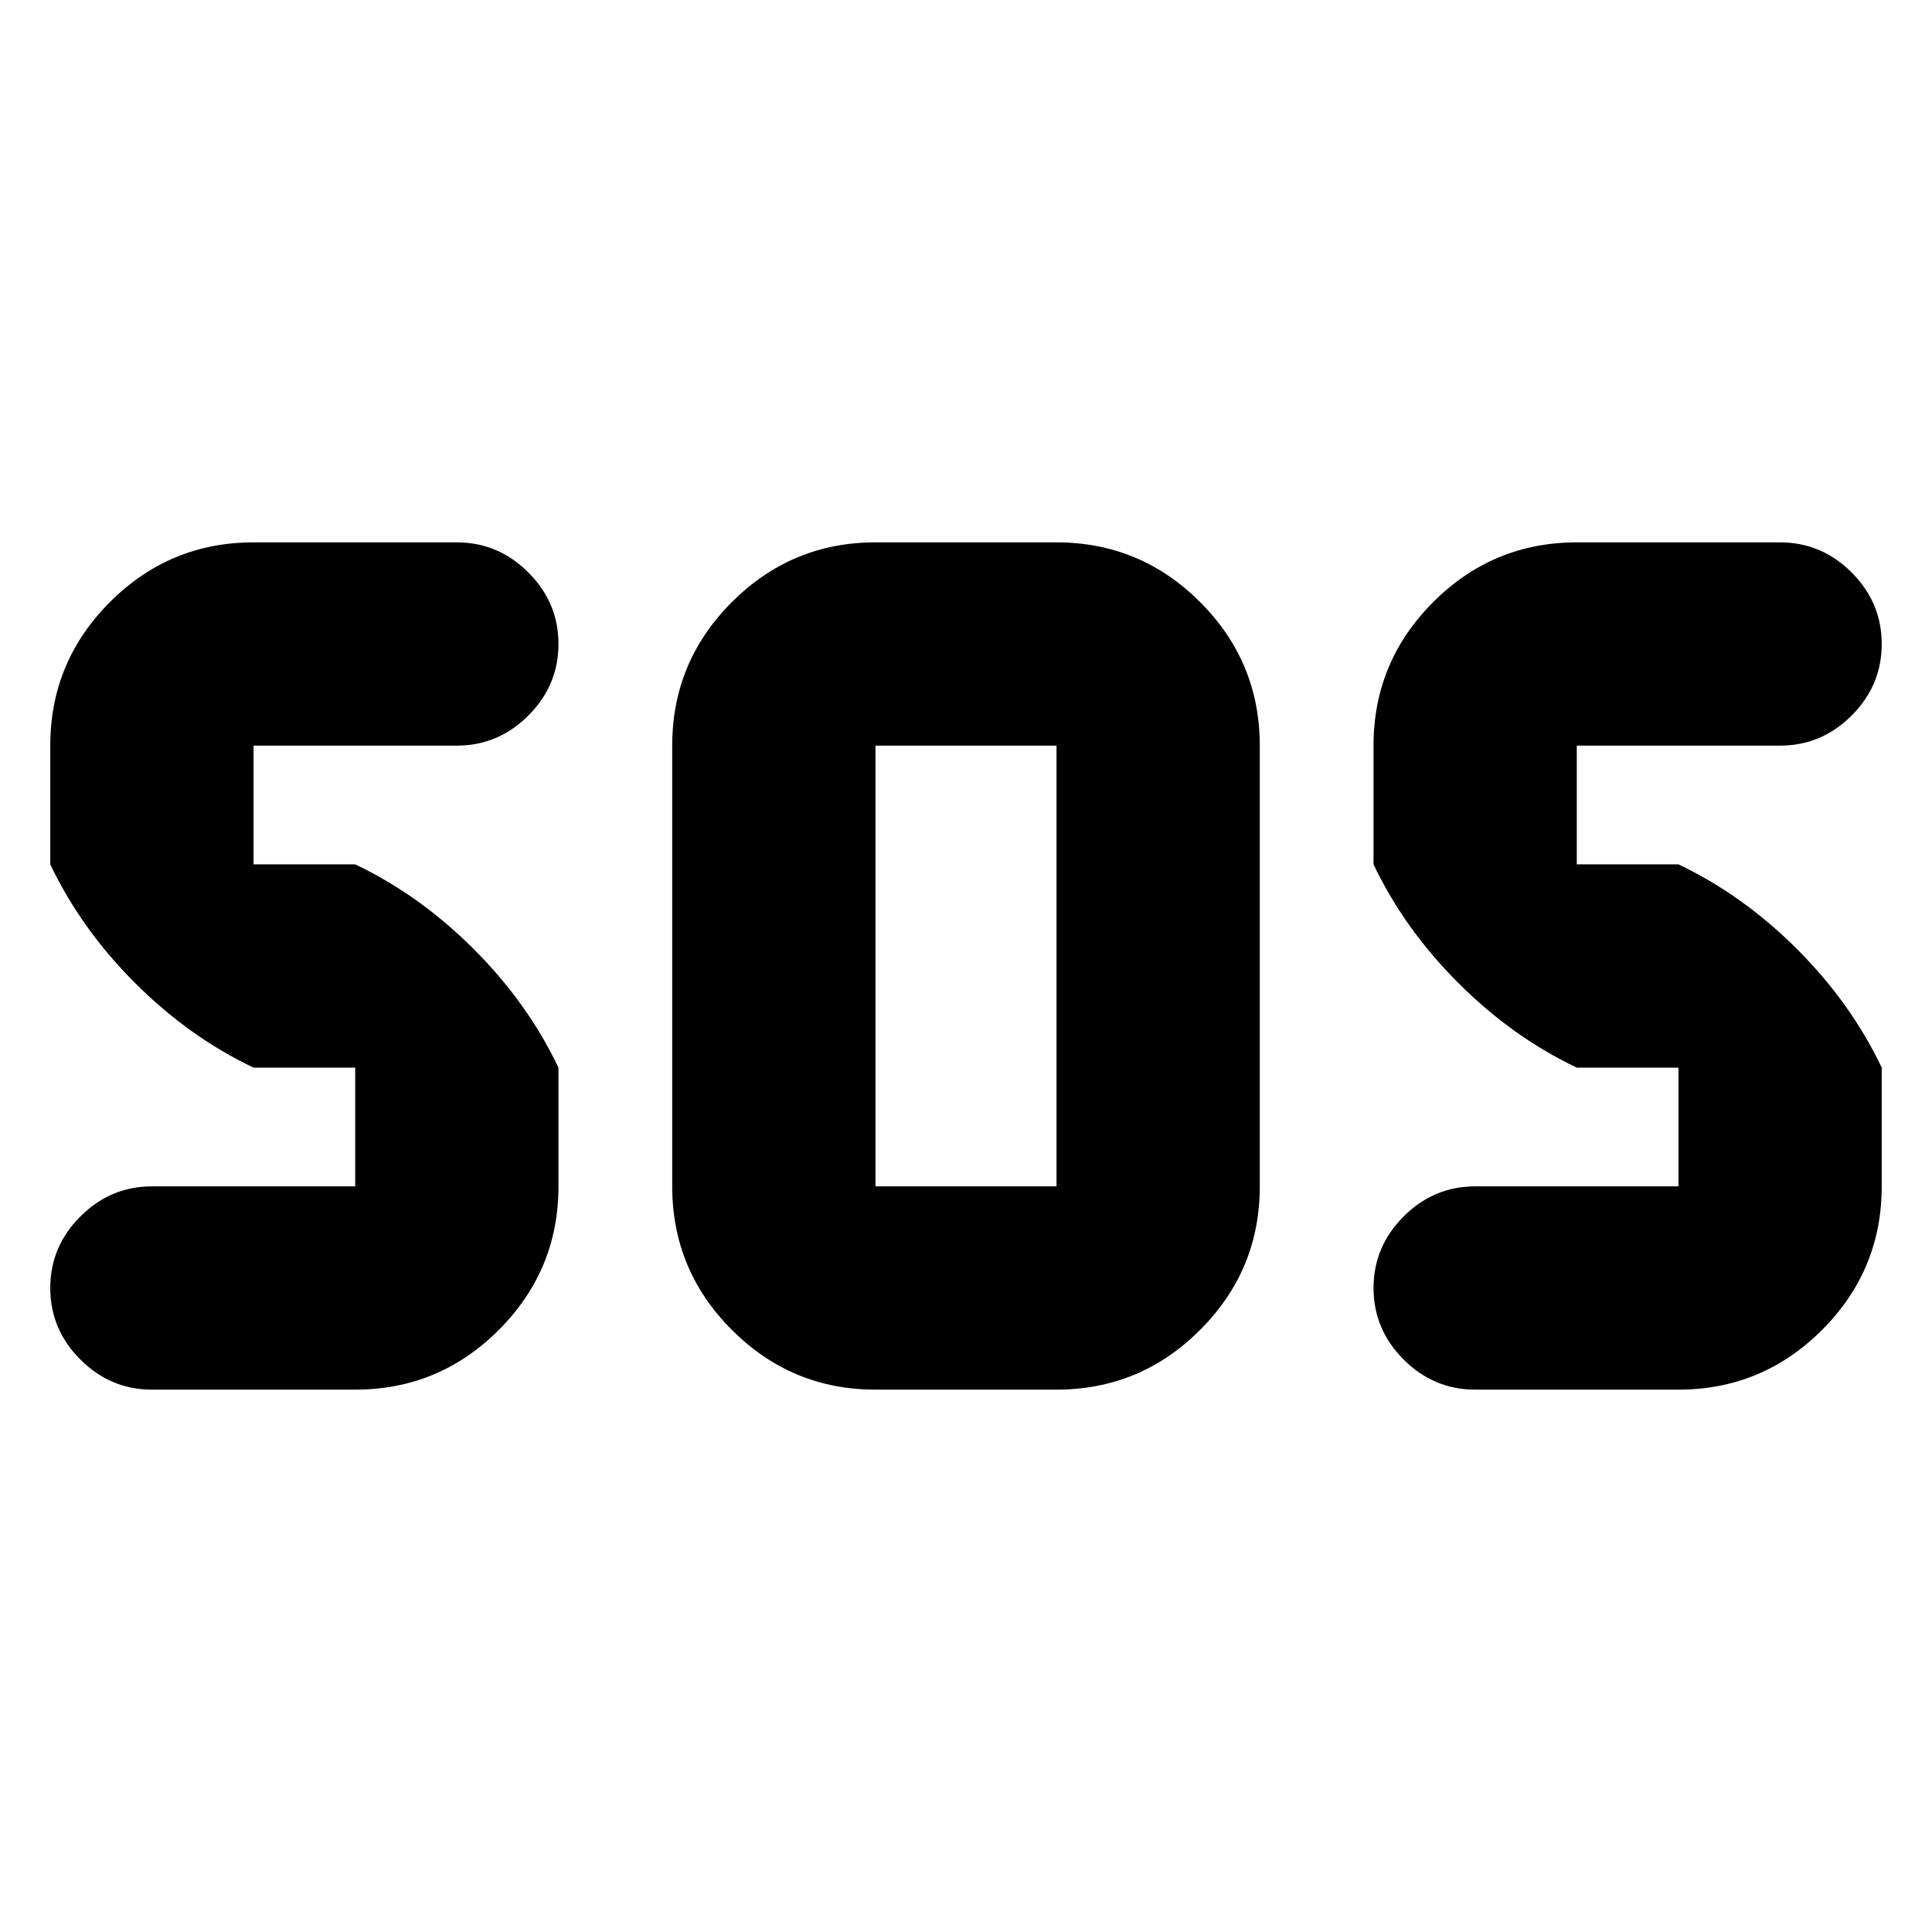 <svg xmlns="http://www.w3.org/2000/svg" height="24" viewBox="0 -960 960 960" width="24"><path d="M435.02-269.5q-41.67 0-71.34-29.66-29.66-29.66-29.66-71.34v-219q0-41.68 29.66-71.34 29.67-29.66 71.34-29.66h89.96q41.67 0 71.34 29.66 29.66 29.66 29.66 71.34v219q0 41.68-29.66 71.34-29.67 29.66-71.34 29.66h-89.96Zm-258.52 0H75.48q-20.59 0-35.55-14.96Q24.98-299.41 24.98-320t14.95-35.54q14.96-14.96 35.55-14.96H176.5v-59h-50.52q-32.07-15.26-58.91-42.1-26.83-26.83-42.09-58.9v-59q0-41.68 29.66-71.34 29.66-29.66 71.34-29.66H227q20.59 0 35.54 14.96Q277.5-660.59 277.5-640t-14.96 35.54Q247.59-589.5 227-589.5H125.98v59h50.52q32.07 15.26 58.9 42.1 26.84 26.83 42.1 58.9v59q0 41.68-29.66 71.34-29.66 29.66-71.34 29.66Zm657.52 0H733q-20.59 0-35.54-14.96Q682.5-299.41 682.5-320t14.96-35.54Q712.41-370.5 733-370.5h101.02v-59H783.5q-32.07-15.26-58.9-42.1-26.84-26.83-42.1-58.9v-59q0-41.68 29.66-71.34 29.66-29.66 71.34-29.66h101.02q20.59 0 35.55 14.96 14.95 14.95 14.95 35.54t-14.95 35.54q-14.96 14.96-35.55 14.96H783.5v59h50.52q32.07 15.26 58.91 42.1 26.83 26.83 42.09 58.9v59q0 41.68-29.66 71.34-29.66 29.66-71.34 29.66Zm-399-101h89.96v-219h-89.96v219Z"/></svg>